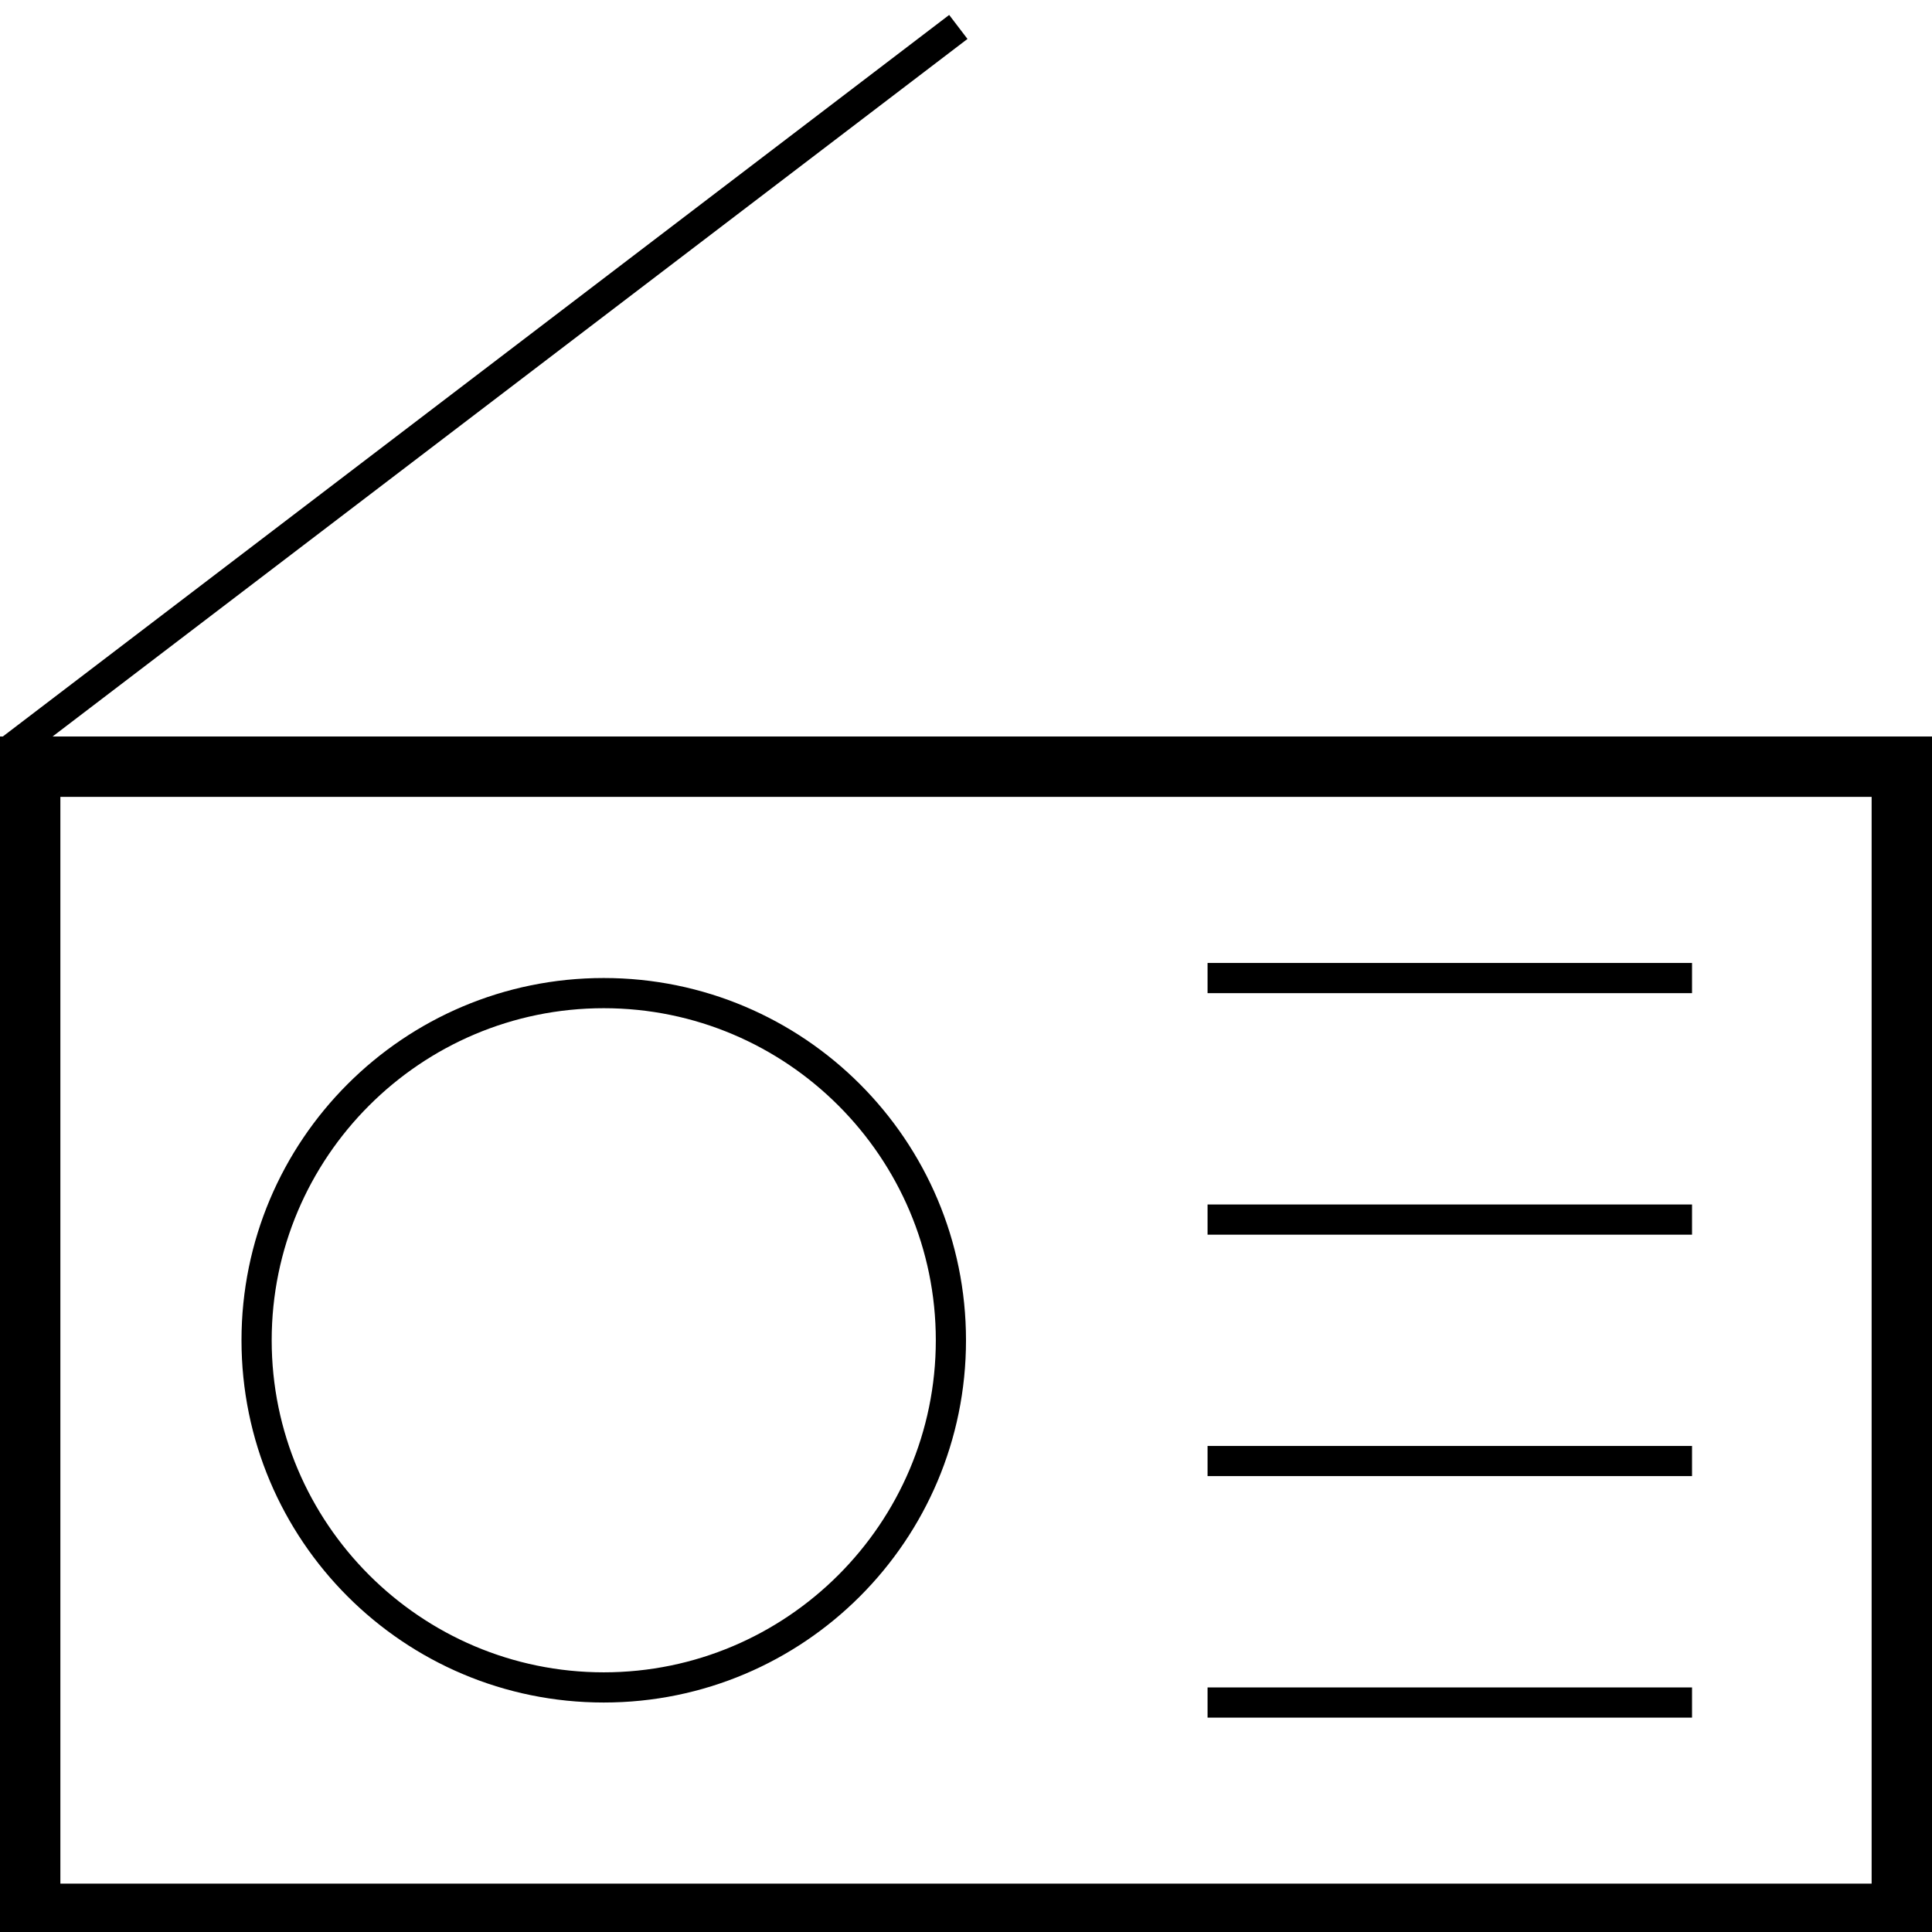 <svg xmlns="http://www.w3.org/2000/svg" width="128" height="128" viewBox="0 0 128 128"><path d="M124 52.795v72H4v-72h120m4-4H0v80h128v-80z"/><path d="M40 66.796c12.13 0 22 9.87 22 22s-9.87 22-22 22-22-9.87-22-22 9.87-22 22-22m0-2c-13.256 0-24 10.745-24 24s10.744 24 24 24c13.254 0 24-10.745 24-24s-10.746-24-24-24zM80.004 63.8h32.098v2H80.004zM80.004 79.8h32.098v2H80.004zM80.004 95.797h32.098v2H80.004zM80.004 111.796h32.098v2H80.004zM62.885.99l1.213 1.59L1.116 50.6l-1.212-1.59z"/></svg>